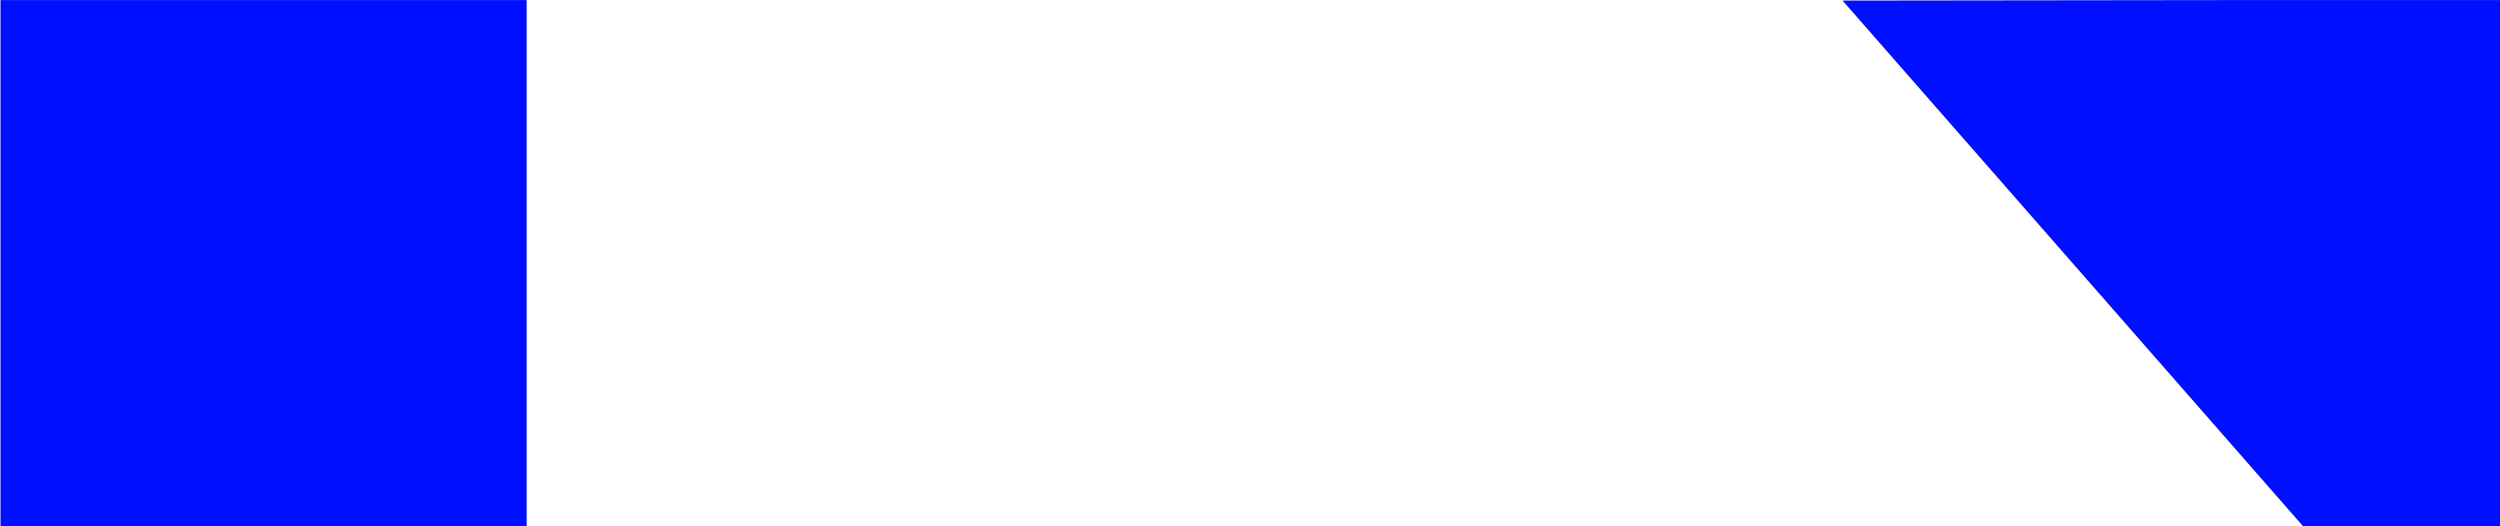 <?xml version="1.0" encoding="UTF-8" standalone="no"?>
<svg
   xmlns:dc="http://purl.org/dc/elements/1.1/"
   xmlns:cc="http://creativecommons.org/ns#"
   xmlns:rdf="http://www.w3.org/1999/02/22-rdf-syntax-ns#"
   xmlns:svg="http://www.w3.org/2000/svg"
   xmlns="http://www.w3.org/2000/svg"
   width="19"
   height="4"
   viewBox="0 0 5.027 1.058"
   version="1.1"
   id="svg8">
  <defs
     id="defs2" />
  <g
     id="layer1"
     transform="matrix(1,0,0,-1,-30.729,46.751)">
    <path
       style="opacity:1;fill:#000fff;fill-opacity:1;stroke:none;stroke-width:0.265;stroke-miterlimit:4;stroke-dasharray:none;stroke-dashoffset:0;stroke-opacity:1"
       d="m 35.757,45.693 v 1.058 h -0.529 l -0.794,-0.001 0.926,-1.057 z"
       id="rect815" />
    <rect
       style="opacity:1;fill:#000fff;fill-opacity:1;stroke:none;stroke-width:0.306;stroke-miterlimit:4;stroke-dasharray:none;stroke-dashoffset:0;stroke-opacity:1"
       id="rect871"
       width="1.058"
       height="1.058"
       x="-31.788"
       y="45.693"
       transform="scale(-1,1)" />
  </g>
</svg>

